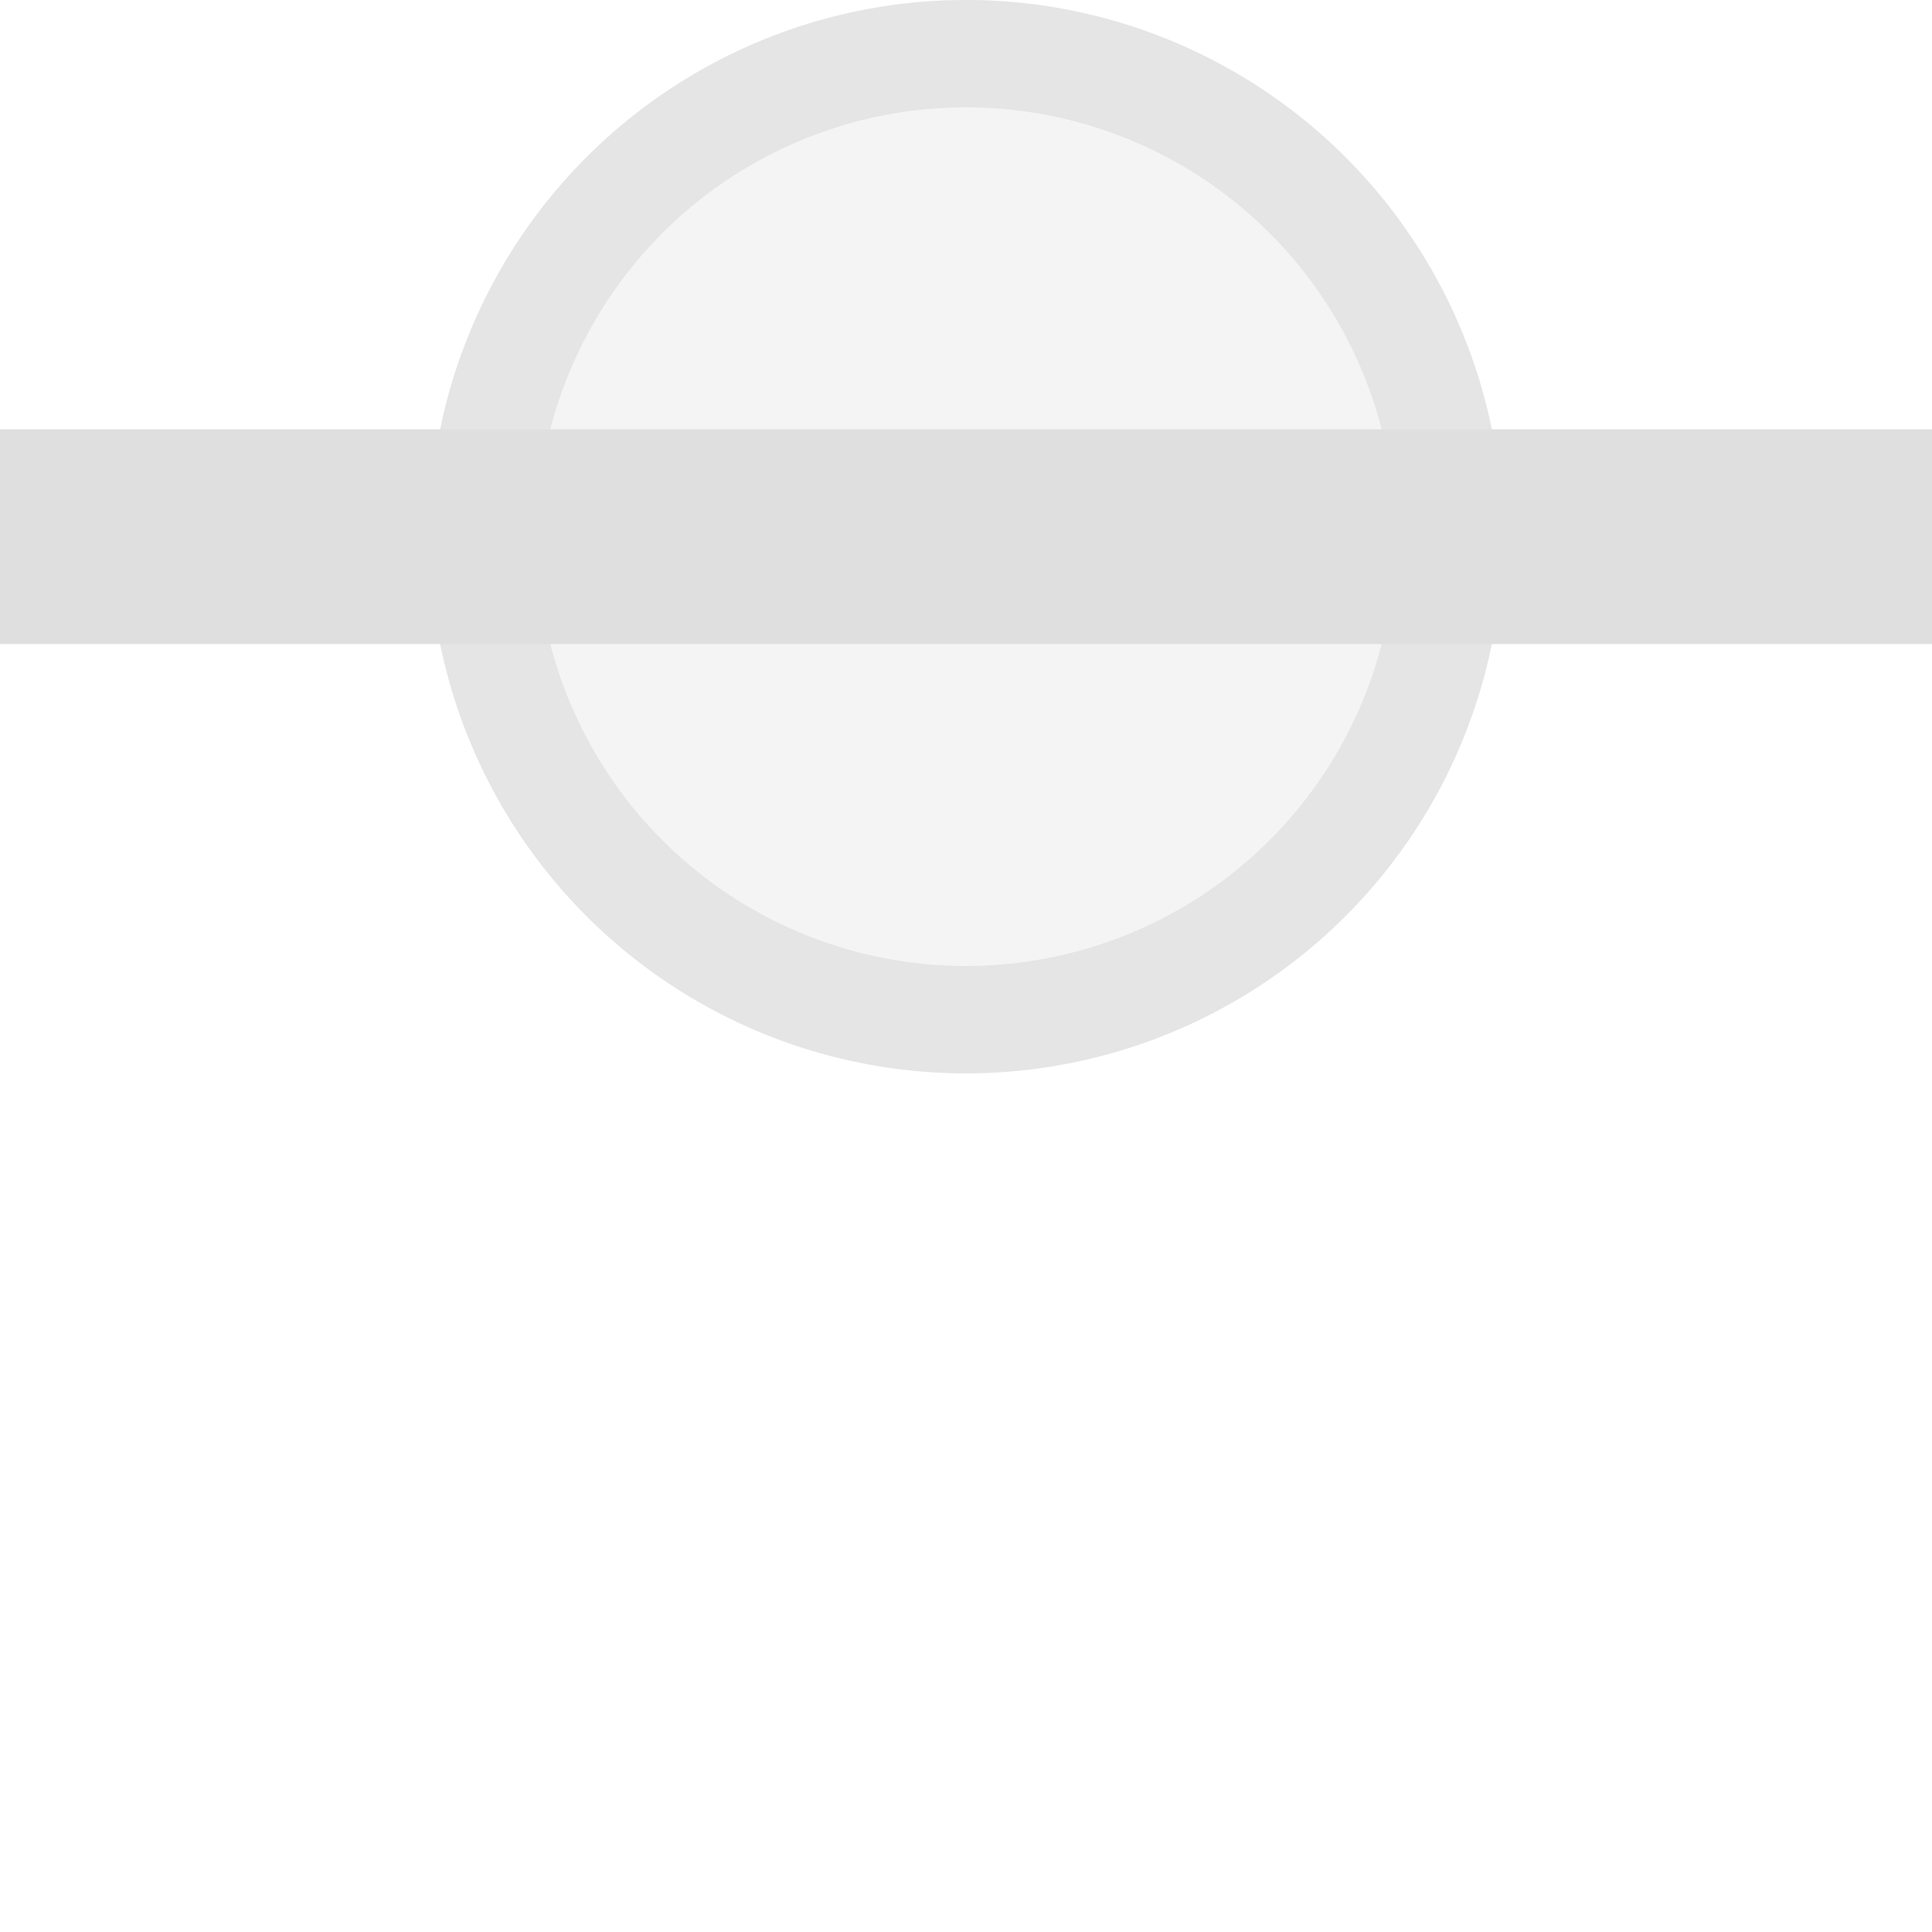 <svg xmlns="http://www.w3.org/2000/svg" width="18" height="18" version="1.1">
 <defs>
  <style id="current-color-scheme" type="text/css">
   .ColorScheme-Text { color:#dfdfdf; } .ColorScheme-Highlight { color:#4285f4; } .ColorScheme-NeutralText { color:#ff9800; } .ColorScheme-PositiveText { color:#4caf50; } .ColorScheme-NegativeText { color:#f44336; }
  </style>
 </defs>
 <path style="opacity:0.35;fill:currentColor" class="ColorScheme-Text" d="M 14,5 A 5,5 0 0 1 9,10 5,5 0 0 1 4,5 5,5 0 0 1 9,0 5,5 0 0 1 14,5 Z"/>
 <path style="opacity:0.7;fill:currentColor" class="ColorScheme-Text" d="M 9,0 A 5,5 0 0 0 4,5 5,5 0 0 0 9,10 5,5 0 0 0 14,5 5,5 0 0 0 9,0 Z M 9,1 A 4,4 0 0 1 13,5 4,4 0 0 1 9,9 4,4 0 0 1 5,5 4,4 0 0 1 9,1 Z"/>
 <path style="fill:currentColor" class="ColorScheme-Text" d="M 0,4 H 18 V 6 H 0 Z"/>
</svg>
